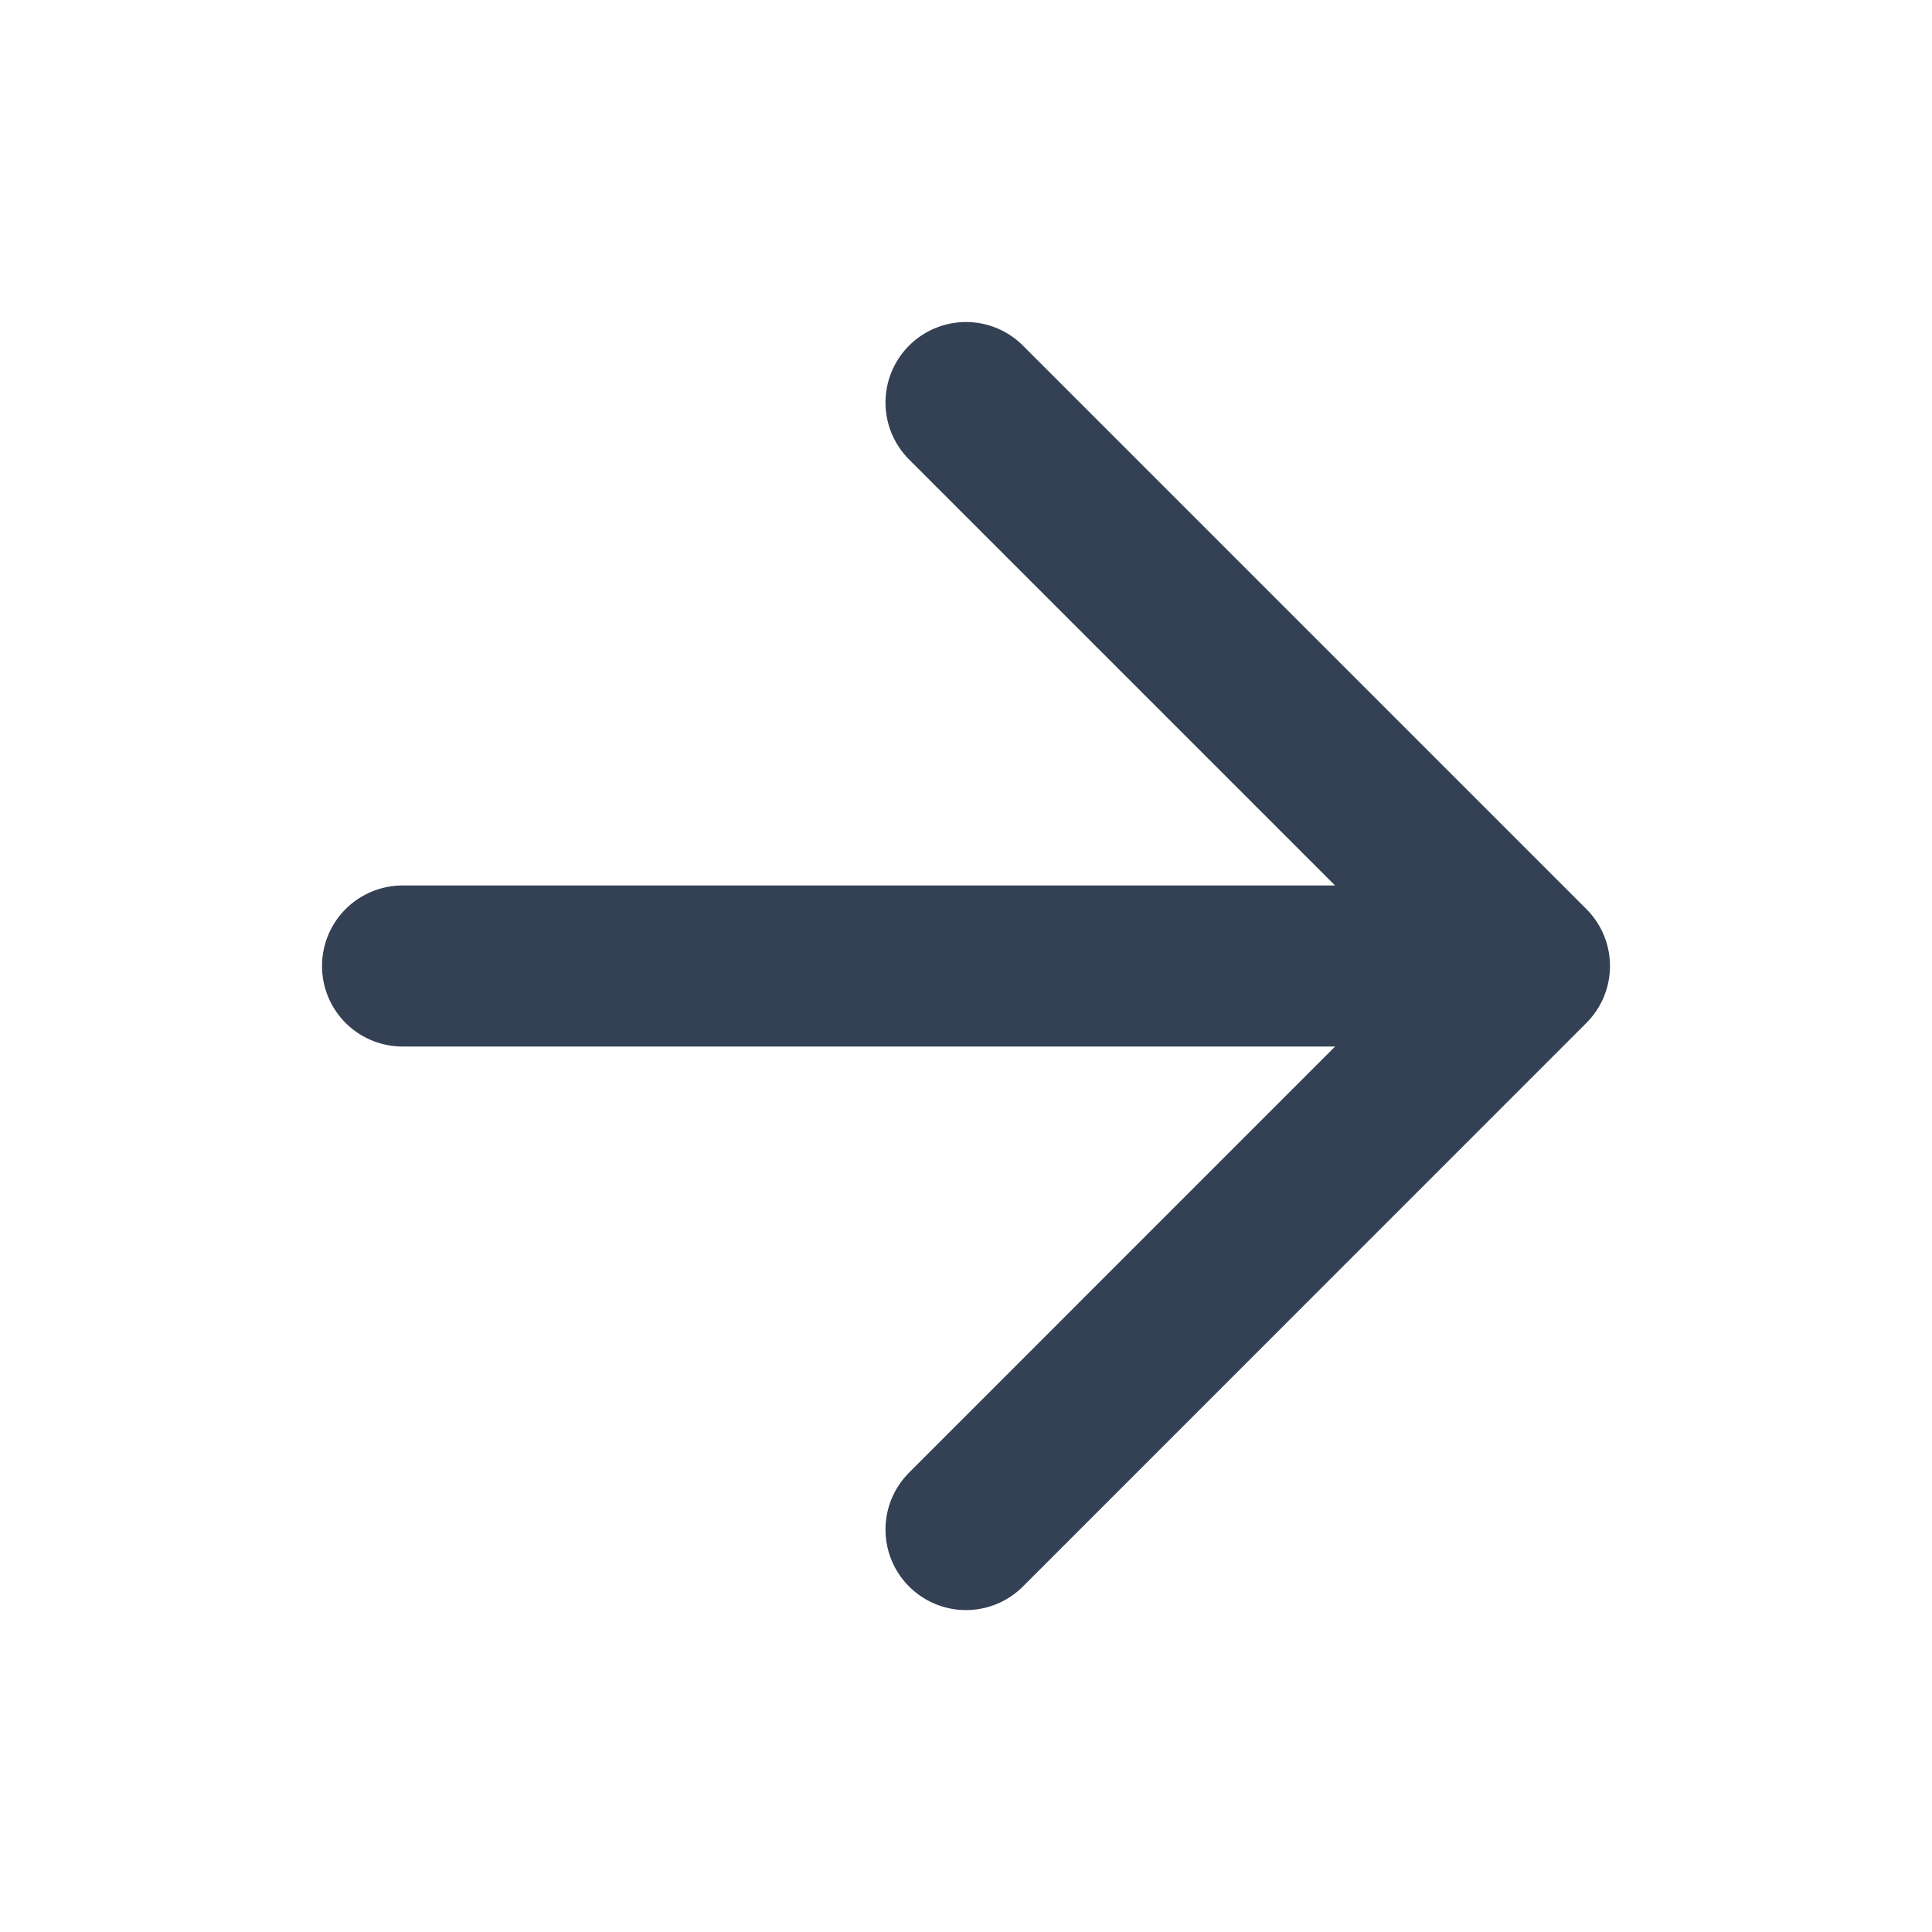 <svg xmlns="http://www.w3.org/2000/svg" width="20" height="20" viewBox="0 0 20 20" fill="none">
  <path d="M4.167 10H15.833M15.833 10L10 4.167M15.833 10L10 15.834" stroke="#344054" stroke-width="1.667" stroke-linecap="round" stroke-linejoin="round"/>
</svg>